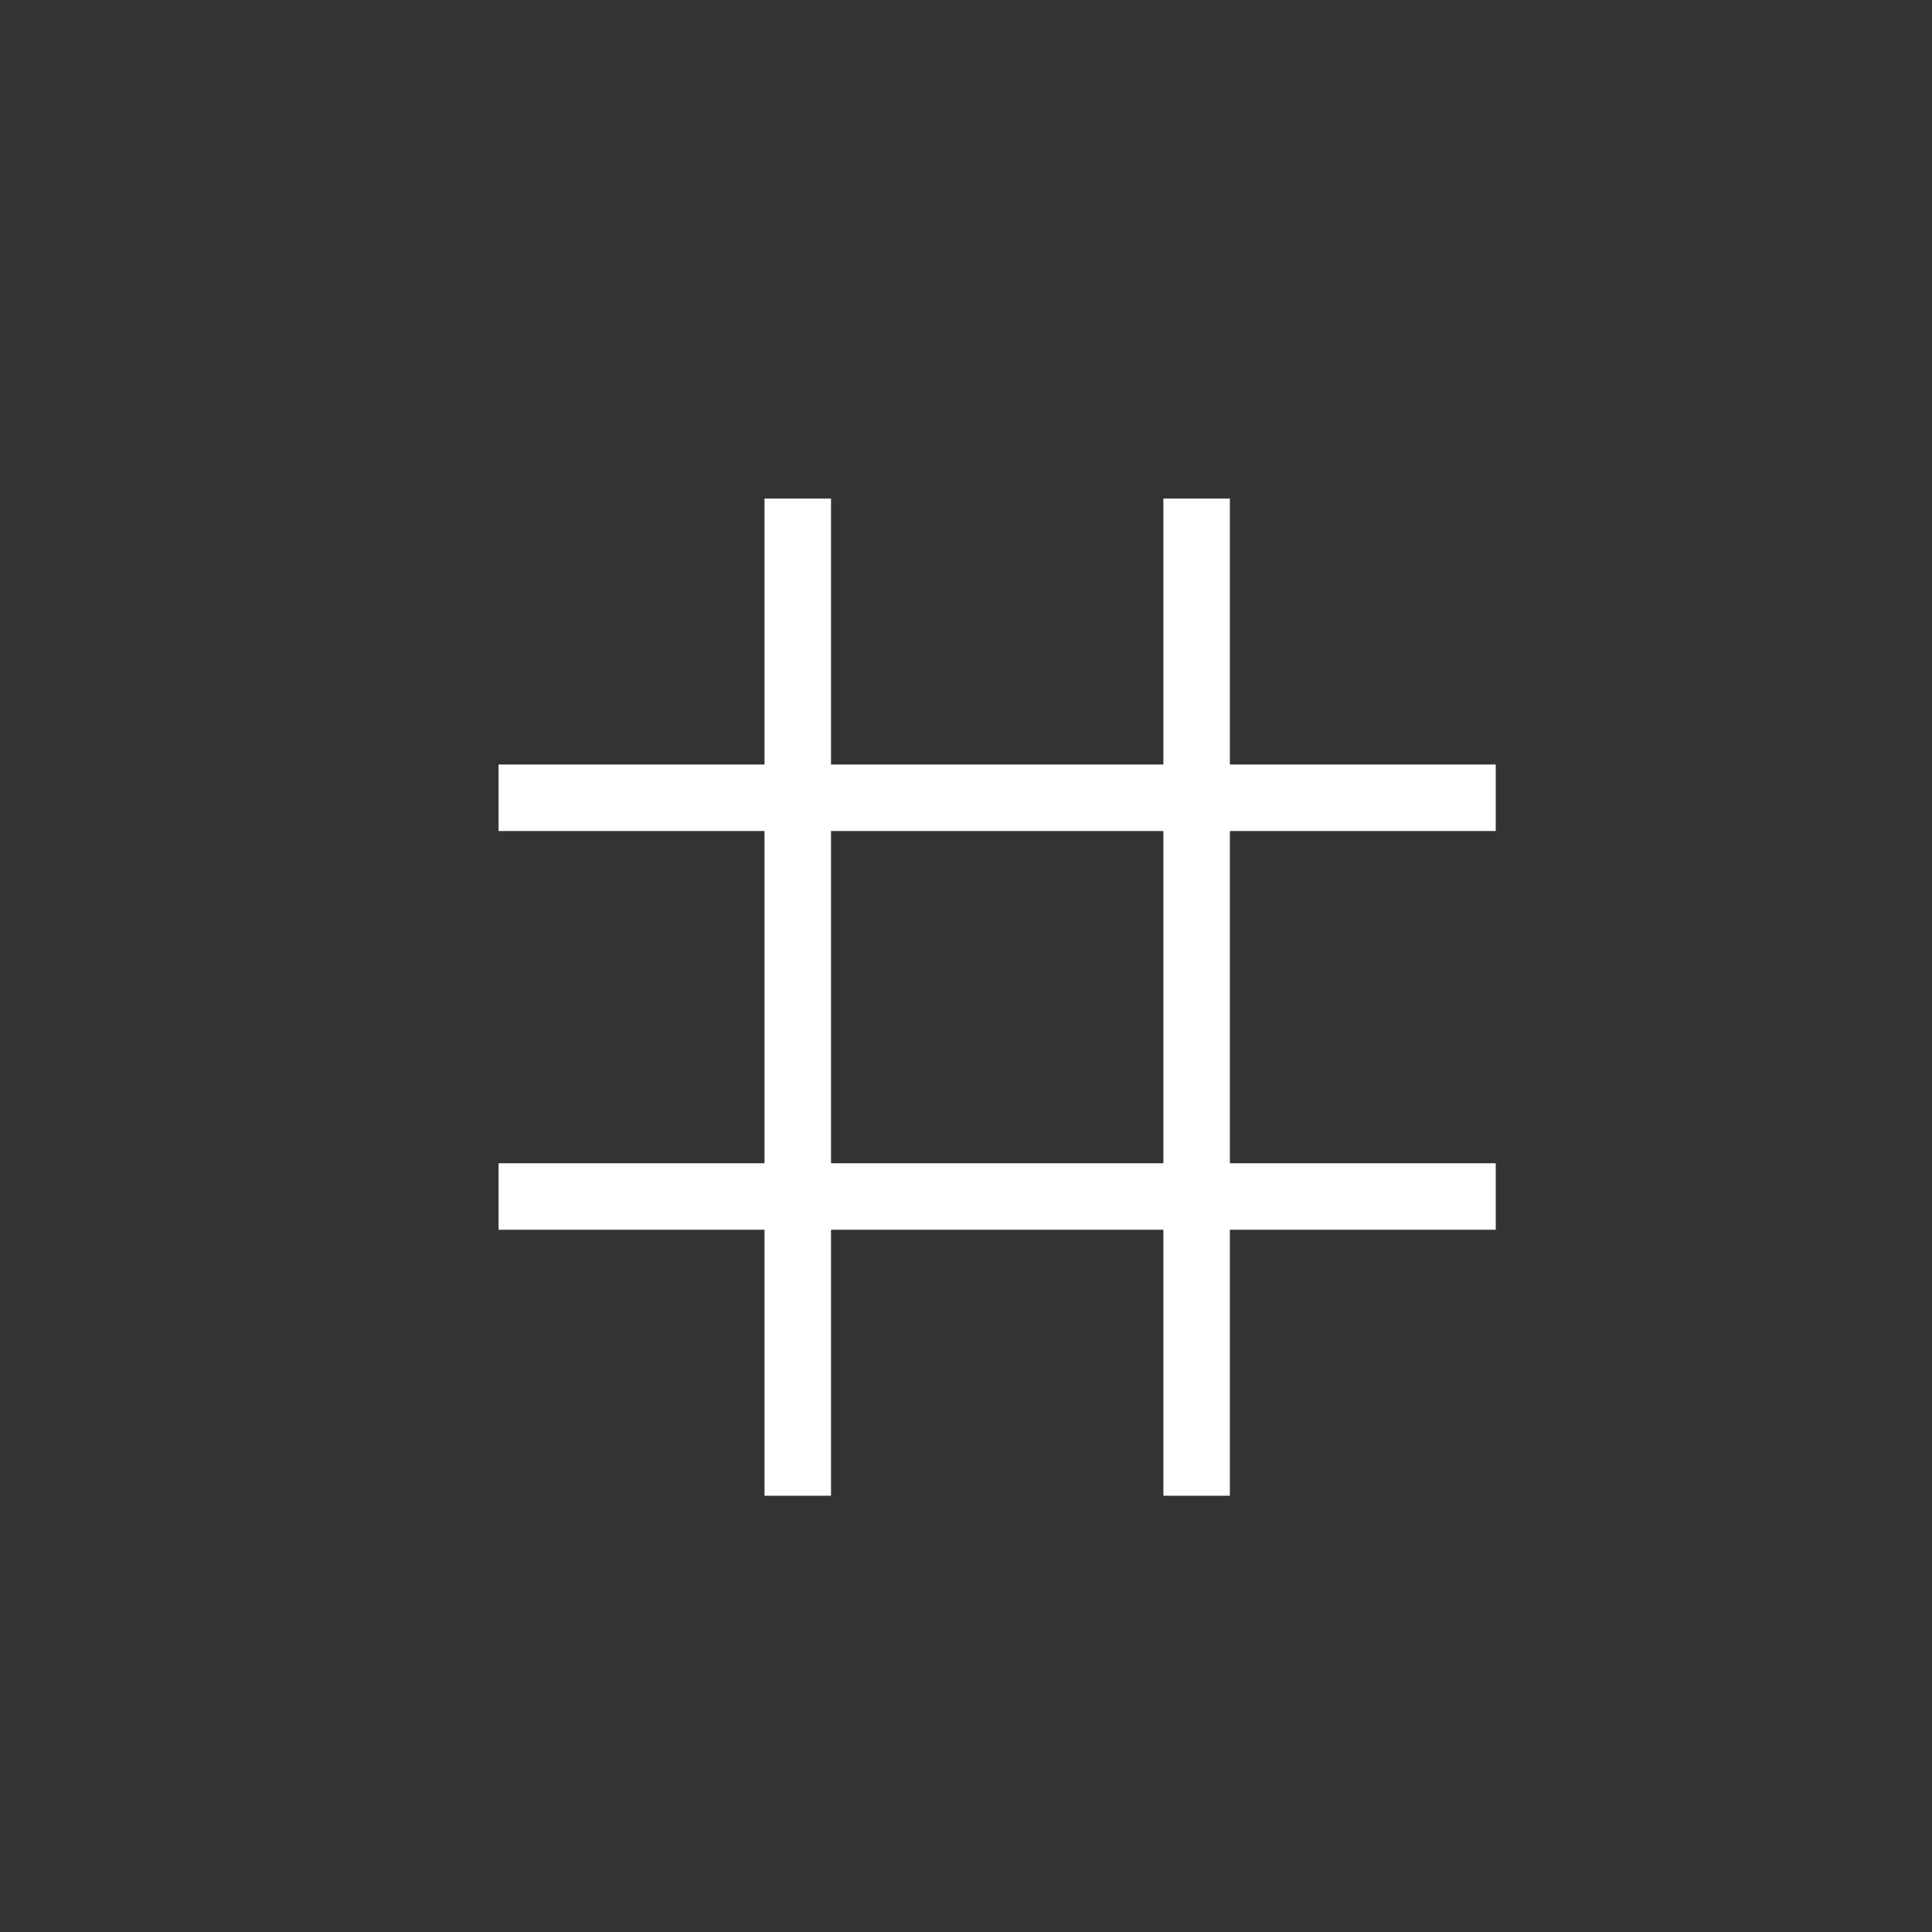 <svg width="31" height="31" viewBox="0 0 31 31" fill="none" xmlns="http://www.w3.org/2000/svg">
<rect x="0" y="0" width="31" height="31" fill="#333333" stroke="none"/>
<rect x="12.267" y="8" width="1.067" height="16" fill="white"/>
<rect x="18.667" y="8" width="1.067" height="16" fill="white"/>
<rect x="8" y="19.732" width="1.067" height="16" transform="rotate(-90 8 19.732)" fill="white"/>
<rect x="8" y="13.334" width="1.067" height="16" transform="rotate(-90 8 13.334)" fill="white"/>
</svg>
